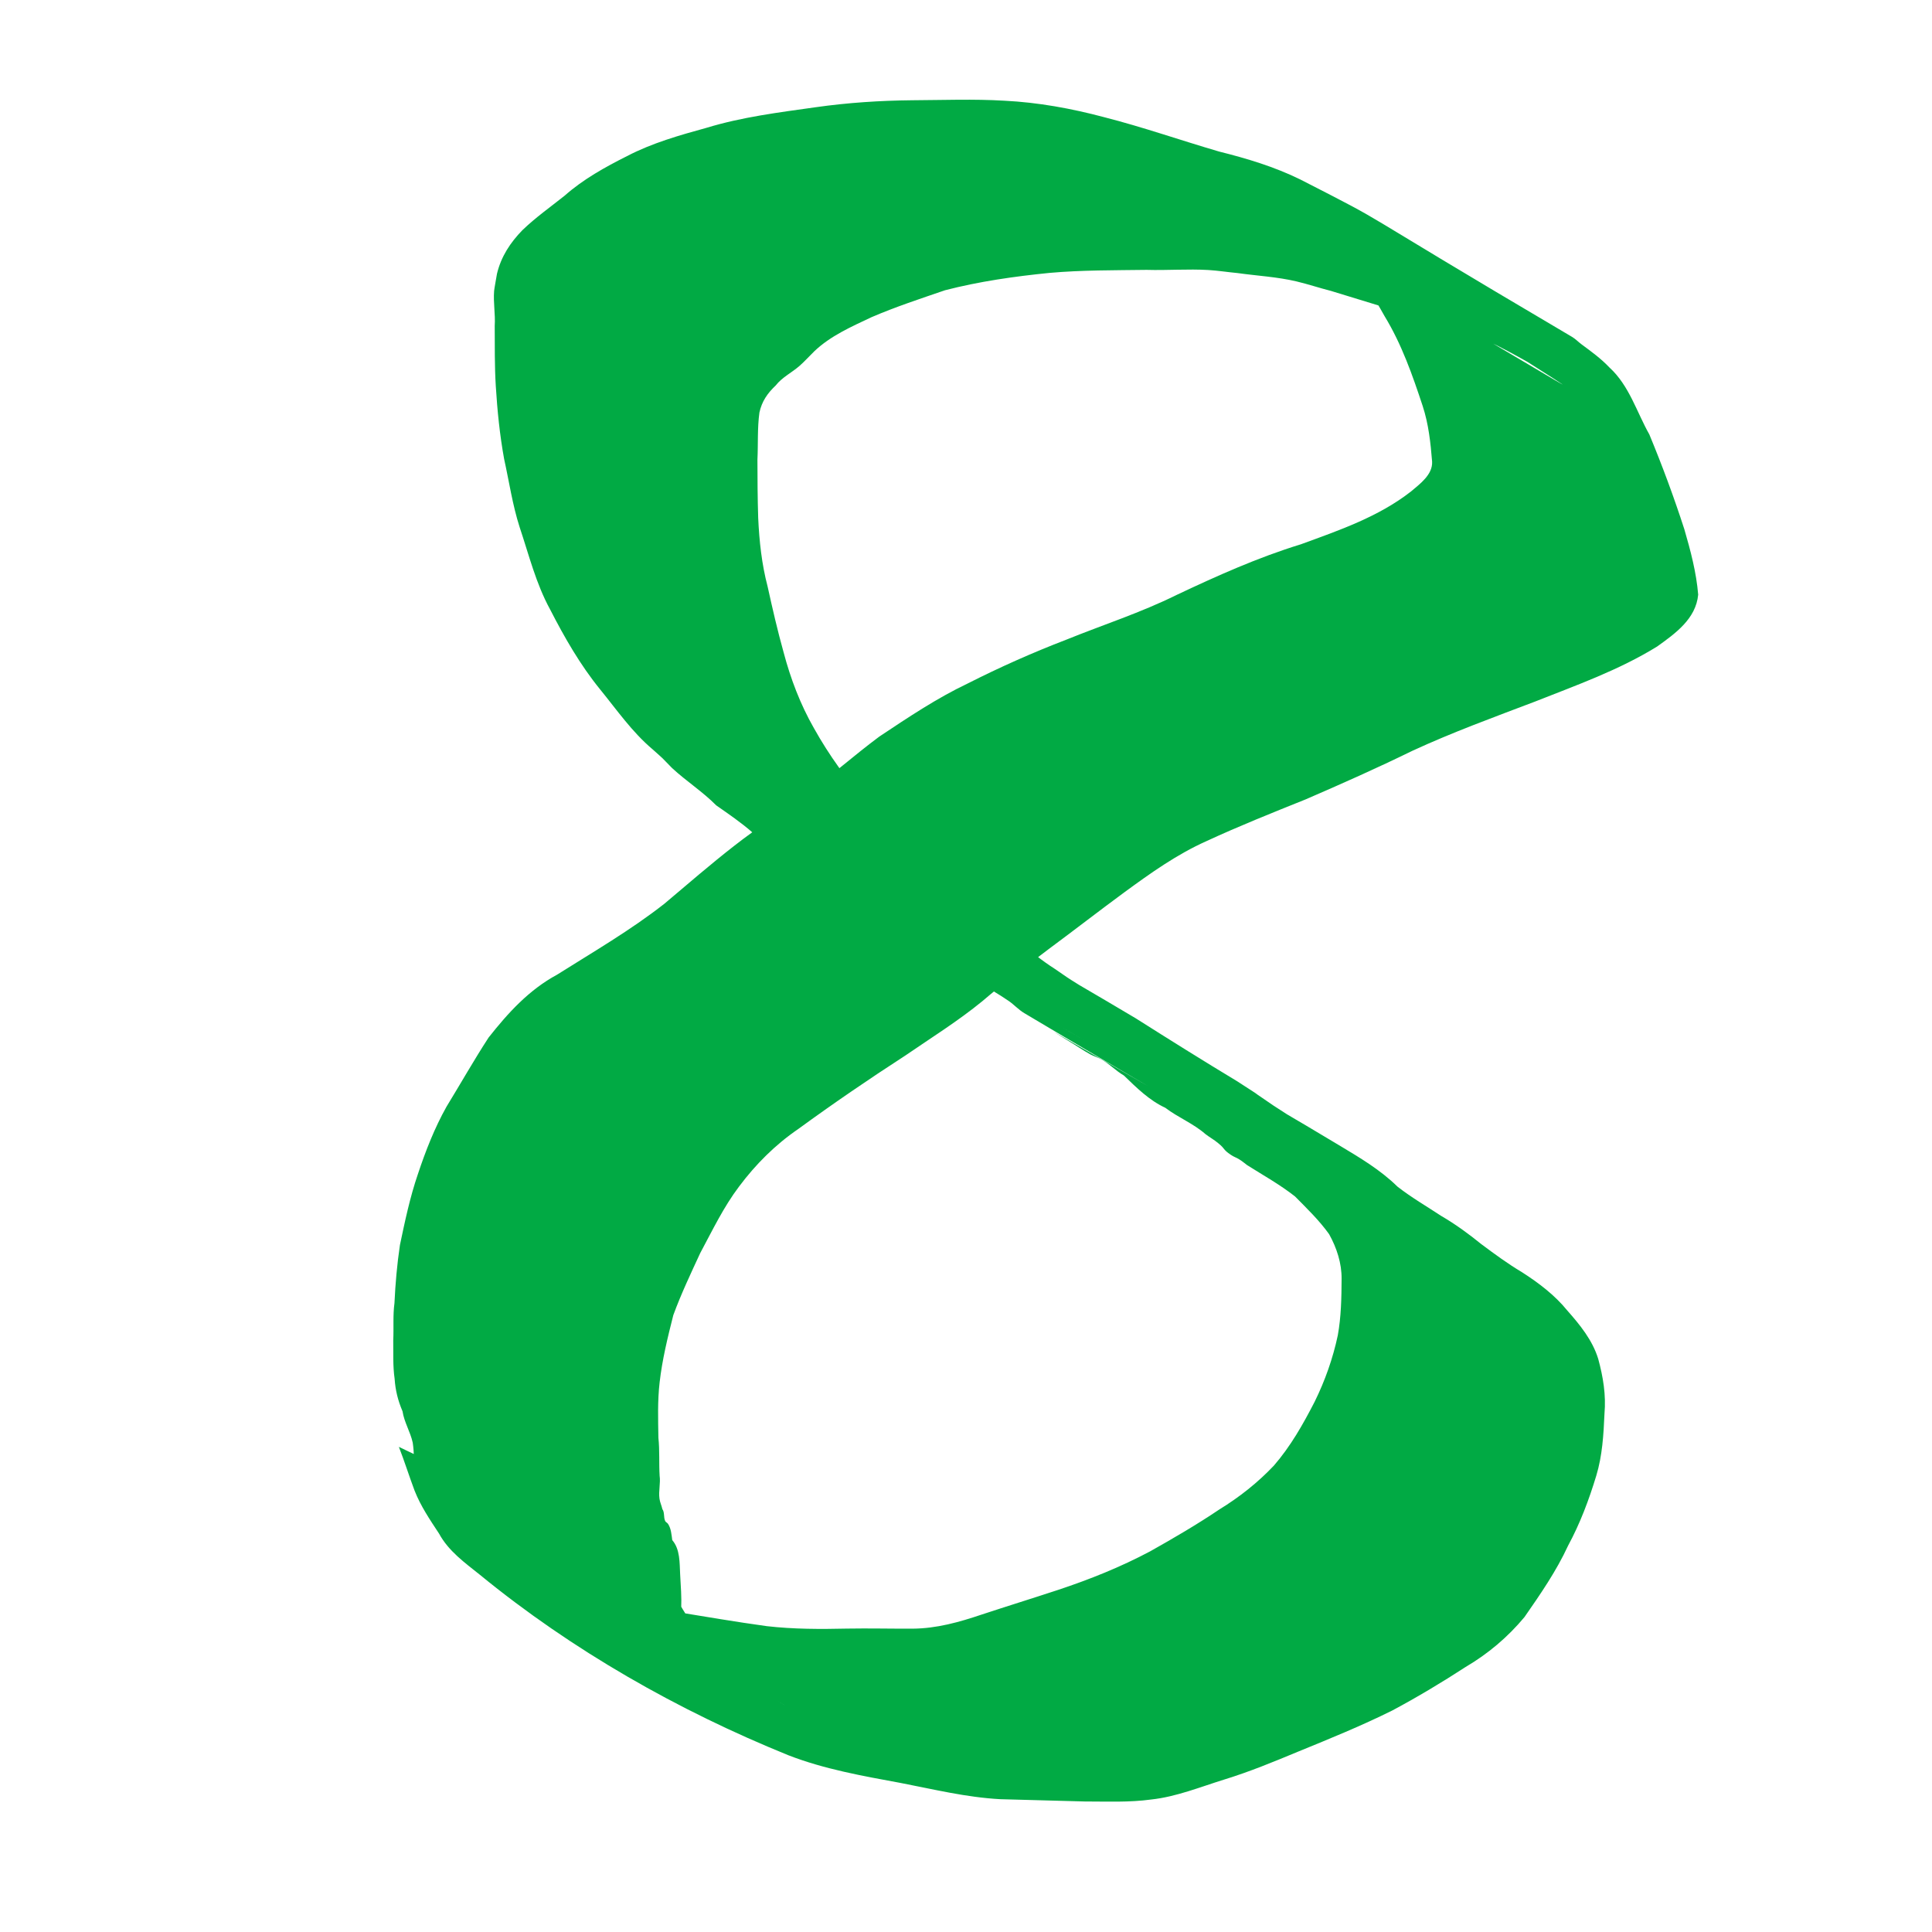 <?xml version="1.0" encoding="UTF-8" standalone="no"?>
<!-- Created with Inkscape (http://www.inkscape.org/) -->

<svg
   width="48"
   height="48"
   viewBox="0 0 12.7 12.7"
   version="1.1"
   id="svg1"
   inkscape:export-filename="7.svg"
   inkscape:export-xdpi="96"
   inkscape:export-ydpi="96"
   xmlns:inkscape="http://www.inkscape.org/namespaces/inkscape"
   xmlns:sodipodi="http://sodipodi.sourceforge.net/DTD/sodipodi-0.dtd"
   xmlns="http://www.w3.org/2000/svg"
   xmlns:svg="http://www.w3.org/2000/svg">
  <sodipodi:namedview
     id="namedview1"
     pagecolor="#505050"
     bordercolor="#eeeeee"
     borderopacity="1"
     inkscape:showpageshadow="0"
     inkscape:pageopacity="0"
     inkscape:pagecheckerboard="0"
     inkscape:deskcolor="#505050"
     inkscape:document-units="px">
    <inkscape:page
       x="0"
       y="0"
       width="12.7"
       height="12.7"
       id="page2"
       margin="0"
       bleed="0" />
  </sodipodi:namedview>
  <defs
     id="defs1" />
  <g
     inkscape:label="Camada 1"
     inkscape:groupmode="layer"
     id="layer1">
    <path
       style="fill:#00aa44;fill-opacity:0.996;stroke:none;stroke-width:5.395;paint-order:markers stroke fill"
       id="path2"
       d="m 2.622,9.511 c 0.037,0.095 0.067,0.191 0.103,0.287 0.04,0.102 0.101,0.192 0.161,0.283 0.063,0.116 0.169,0.191 0.27,0.272 0.605,0.495 1.301,0.891 2.026,1.185 0.237,0.092 0.488,0.136 0.737,0.182 0.218,0.042 0.433,0.095 0.656,0.107 0.185,0.006 0.369,0.009 0.554,0.015 0.146,-6.5e-5 0.293,0.007 0.439,-0.013 0.165,-0.018 0.321,-0.082 0.479,-0.131 0.166,-0.051 0.326,-0.117 0.487,-0.184 0.208,-0.085 0.417,-0.17 0.618,-0.27 0.165,-0.088 0.325,-0.184 0.482,-0.286 0.148,-0.087 0.277,-0.196 0.387,-0.328 0.105,-0.151 0.21,-0.303 0.287,-0.47 0.079,-0.146 0.137,-0.301 0.185,-0.459 0.04,-0.132 0.048,-0.27 0.054,-0.407 C 10.558,9.169 10.538,9.051 10.506,8.933 10.468,8.809 10.386,8.709 10.302,8.614 10.22,8.513 10.114,8.433 10.005,8.363 9.911,8.307 9.824,8.243 9.737,8.178 9.653,8.11 9.567,8.047 9.474,7.993 9.377,7.929 9.278,7.872 9.186,7.8 9.073,7.689 8.937,7.609 8.802,7.528 7.744,6.89 5.336,5.551 8.484,7.342 8.523,7.364 8.409,7.293 8.372,7.268 8.13,7.104 8.373,7.264 8.133,7.108 7.909,6.973 7.687,6.834 7.466,6.694 6.507,6.122 3.796,4.585 7.095,6.476 7.123,6.492 7.04,6.442 7.014,6.424 6.987,6.406 6.961,6.387 6.934,6.369 6.768,6.263 6.629,6.123 6.476,6 6.333,5.889 6.192,5.774 6.06,5.651 5.928,5.541 5.815,5.414 5.706,5.283 5.569,5.13 5.45,4.965 5.35,4.786 5.261,4.63 5.197,4.462 5.151,4.288 5.111,4.145 5.078,4.001 5.046,3.856 5.007,3.708 4.991,3.556 4.984,3.405 4.98,3.277 4.979,3.15 4.979,3.022 4.984,2.919 4.978,2.815 4.992,2.712 5.008,2.638 5.045,2.585 5.099,2.534 5.142,2.479 5.206,2.449 5.257,2.404 5.291,2.374 5.321,2.34 5.353,2.309 5.46,2.207 5.598,2.147 5.729,2.085 5.887,2.017 6.049,1.964 6.212,1.908 6.436,1.85 6.668,1.817 6.898,1.794 c 0.212,-0.019 0.426,-0.017 0.639,-0.02 0.136,0.004 0.272,-0.007 0.407,0.001 0.064,0.004 0.127,0.014 0.191,0.02 0.128,0.018 0.262,0.025 0.388,0.055 0.076,0.018 0.15,0.043 0.225,0.062 0.25,0.077 0.5,0.152 0.749,0.231 0.197,0.043 0.37,0.139 0.544,0.236 0.585,0.373 0.041,0.024 -1.501,-0.862 -0.022,-0.012 0.043,0.026 0.064,0.04 0.065,0.043 0.128,0.09 0.192,0.135 C 8.937,1.792 9.02,1.933 9.102,2.079 9.214,2.263 9.285,2.466 9.352,2.669 9.391,2.788 9.404,2.911 9.414,3.035 9.418,3.12 9.334,3.181 9.276,3.23 9.063,3.397 8.803,3.486 8.551,3.578 8.268,3.665 8.001,3.785 7.734,3.911 7.5,4.027 7.251,4.107 7.009,4.205 6.788,4.29 6.572,4.386 6.361,4.493 6.157,4.59 5.968,4.717 5.78,4.842 5.615,4.965 5.461,5.101 5.297,5.225 5.141,5.336 4.98,5.44 4.829,5.558 4.671,5.681 4.52,5.812 4.367,5.941 4.145,6.115 3.9,6.257 3.662,6.407 3.477,6.507 3.34,6.658 3.212,6.82 3.115,6.969 3.028,7.123 2.935,7.275 2.856,7.416 2.798,7.565 2.747,7.718 2.695,7.87 2.662,8.027 2.629,8.184 2.61,8.311 2.599,8.438 2.593,8.566 c -0.011,0.081 -0.004,0.163 -0.008,0.245 0.001,0.084 -0.003,0.169 0.009,0.252 0.005,0.076 0.022,0.144 0.052,0.214 0.011,0.072 0.051,0.134 0.067,0.206 0.01,0.065 0.008,0.131 0.011,0.197 -3.175e-4,0.01 -6.615e-4,0.02 -9.79e-4,0.03 0,0 1.756,0.894 1.756,0.894 v 0 c -3.44e-4,-0.011 -6.879e-4,-0.021 -0.001,-0.032 0.003,-0.074 -0.003,-0.147 -0.007,-0.222 -0.004,-0.076 2.318e-4,-0.166 -0.052,-0.226 -0.005,-0.035 -0.007,-0.076 -0.028,-0.107 -0.005,-0.008 -0.016,-0.011 -0.019,-0.02 -0.011,-0.024 -0.002,-0.054 -0.018,-0.077 -0.005,-0.023 -0.016,-0.045 -0.019,-0.069 -0.007,-0.049 0.008,-0.101 0.001,-0.15 -0.005,-0.083 9.261e-4,-0.166 -0.008,-0.249 -0.002,-0.122 -0.006,-0.244 0.008,-0.365 C 4.353,8.938 4.389,8.791 4.426,8.645 4.477,8.506 4.541,8.371 4.603,8.237 4.683,8.088 4.756,7.935 4.858,7.8 4.968,7.653 5.096,7.525 5.248,7.421 5.477,7.254 5.711,7.094 5.949,6.94 6.121,6.822 6.298,6.712 6.459,6.58 6.6,6.459 6.749,6.349 6.896,6.237 7.061,6.115 7.223,5.989 7.389,5.867 7.561,5.741 7.736,5.616 7.931,5.529 8.145,5.43 8.363,5.343 8.582,5.255 8.818,5.153 9.052,5.049 9.283,4.936 9.547,4.814 9.819,4.715 10.09,4.612 10.363,4.504 10.642,4.405 10.893,4.25 11.013,4.164 11.148,4.068 11.163,3.909 11.151,3.763 11.113,3.62 11.072,3.479 11.004,3.269 10.927,3.061 10.842,2.856 10.758,2.707 10.71,2.535 10.58,2.416 10.523,2.356 10.463,2.313 10.397,2.264 10.375,2.248 10.357,2.228 10.333,2.214 8.762,1.288 9.204,1.516 8.548,1.18 8.377,1.096 8.197,1.042 8.013,0.996 7.76,0.922 7.512,0.835 7.257,0.77 7.043,0.713 6.824,0.673 6.602,0.662 6.401,0.65 6.199,0.658 5.998,0.659 5.785,0.661 5.572,0.675 5.361,0.705 5.12,0.739 4.878,0.769 4.645,0.84 4.467,0.889 4.287,0.94 4.122,1.026 3.977,1.099 3.834,1.178 3.712,1.286 3.618,1.361 3.52,1.43 3.434,1.513 3.354,1.595 3.294,1.687 3.267,1.799 c -0.002,0.013 -0.019,0.105 -0.019,0.114 -0.006,0.076 0.009,0.153 0.004,0.229 6.614e-4,0.132 -0.001,0.264 0.007,0.395 0.01,0.161 0.026,0.322 0.055,0.481 0.033,0.149 0.055,0.302 0.102,0.448 0.061,0.182 0.107,0.37 0.2,0.54 0.095,0.185 0.198,0.365 0.329,0.526 0.11,0.135 0.21,0.28 0.344,0.393 0.088,0.079 0.045,0.038 0.129,0.124 0.093,0.086 0.201,0.155 0.29,0.245 0.08,0.056 0.164,0.113 0.238,0.178 0.003,0.003 0.136,0.138 0.14,0.141 0.024,0.021 0.051,0.038 0.077,0.057 C 5.776,6.1 6.187,6.292 7.036,6.785 7.513,7.062 6.082,6.232 5.605,5.955 5.572,5.936 5.672,5.992 5.705,6.01 c 0.228,0.144 0.458,0.285 0.69,0.424 0.058,0.035 0.179,0.106 0.236,0.146 0.036,0.025 0.066,0.059 0.104,0.081 1.346,0.802 3.058,1.771 0.2,0.126 -0.029,-0.017 0.057,0.036 0.086,0.054 0.05,0.03 0.097,0.063 0.148,0.091 0.021,0.011 0.044,0.018 0.065,0.029 0.057,0.03 0.099,0.077 0.154,0.109 0.083,0.08 0.166,0.163 0.272,0.212 0.084,0.064 0.184,0.103 0.264,0.173 0.027,0.021 0.057,0.037 0.083,0.059 0.051,0.041 0.028,0.04 0.085,0.078 0.017,0.012 0.037,0.018 0.054,0.029 0.018,0.011 0.035,0.025 0.052,0.038 0.106,0.067 0.216,0.128 0.315,0.206 0.078,0.079 0.159,0.157 0.224,0.248 0.05,0.09 0.083,0.191 0.082,0.294 -5.556e-4,0.124 -0.003,0.249 -0.025,0.371 C 8.762,8.929 8.71,9.076 8.642,9.214 8.566,9.362 8.484,9.507 8.374,9.634 8.268,9.746 8.148,9.841 8.016,9.922 7.869,10.021 7.715,10.111 7.56,10.198 7.366,10.301 7.164,10.382 6.956,10.451 c -0.167,0.055 -0.335,0.107 -0.502,0.162 -0.148,0.05 -0.297,0.092 -0.455,0.093 -0.144,6.35e-4 -0.287,-0.003 -0.431,-4.5e-4 -0.176,0.004 -0.352,0.004 -0.527,-0.016 -0.204,-0.028 -0.407,-0.063 -0.61,-0.096 -0.254,-0.055 -0.508,-0.121 -0.741,-0.241 -0.63,-0.324 -0.111,-0.059 1.475,0.86 0.02,0.011 -0.04,-0.022 -0.059,-0.034 -0.053,-0.031 -0.101,-0.069 -0.153,-0.1 -0.09,-0.08 -0.187,-0.149 -0.283,-0.219 -0.021,-0.03 -0.039,-0.063 -0.061,-0.093 -0.037,-0.053 -0.087,-0.097 -0.105,-0.162 -0.02,-0.031 -0.052,-0.086 -0.065,-0.119 -0.015,-0.039 -0.01,-0.084 -0.034,-0.12 z" />
  </g>
</svg>

